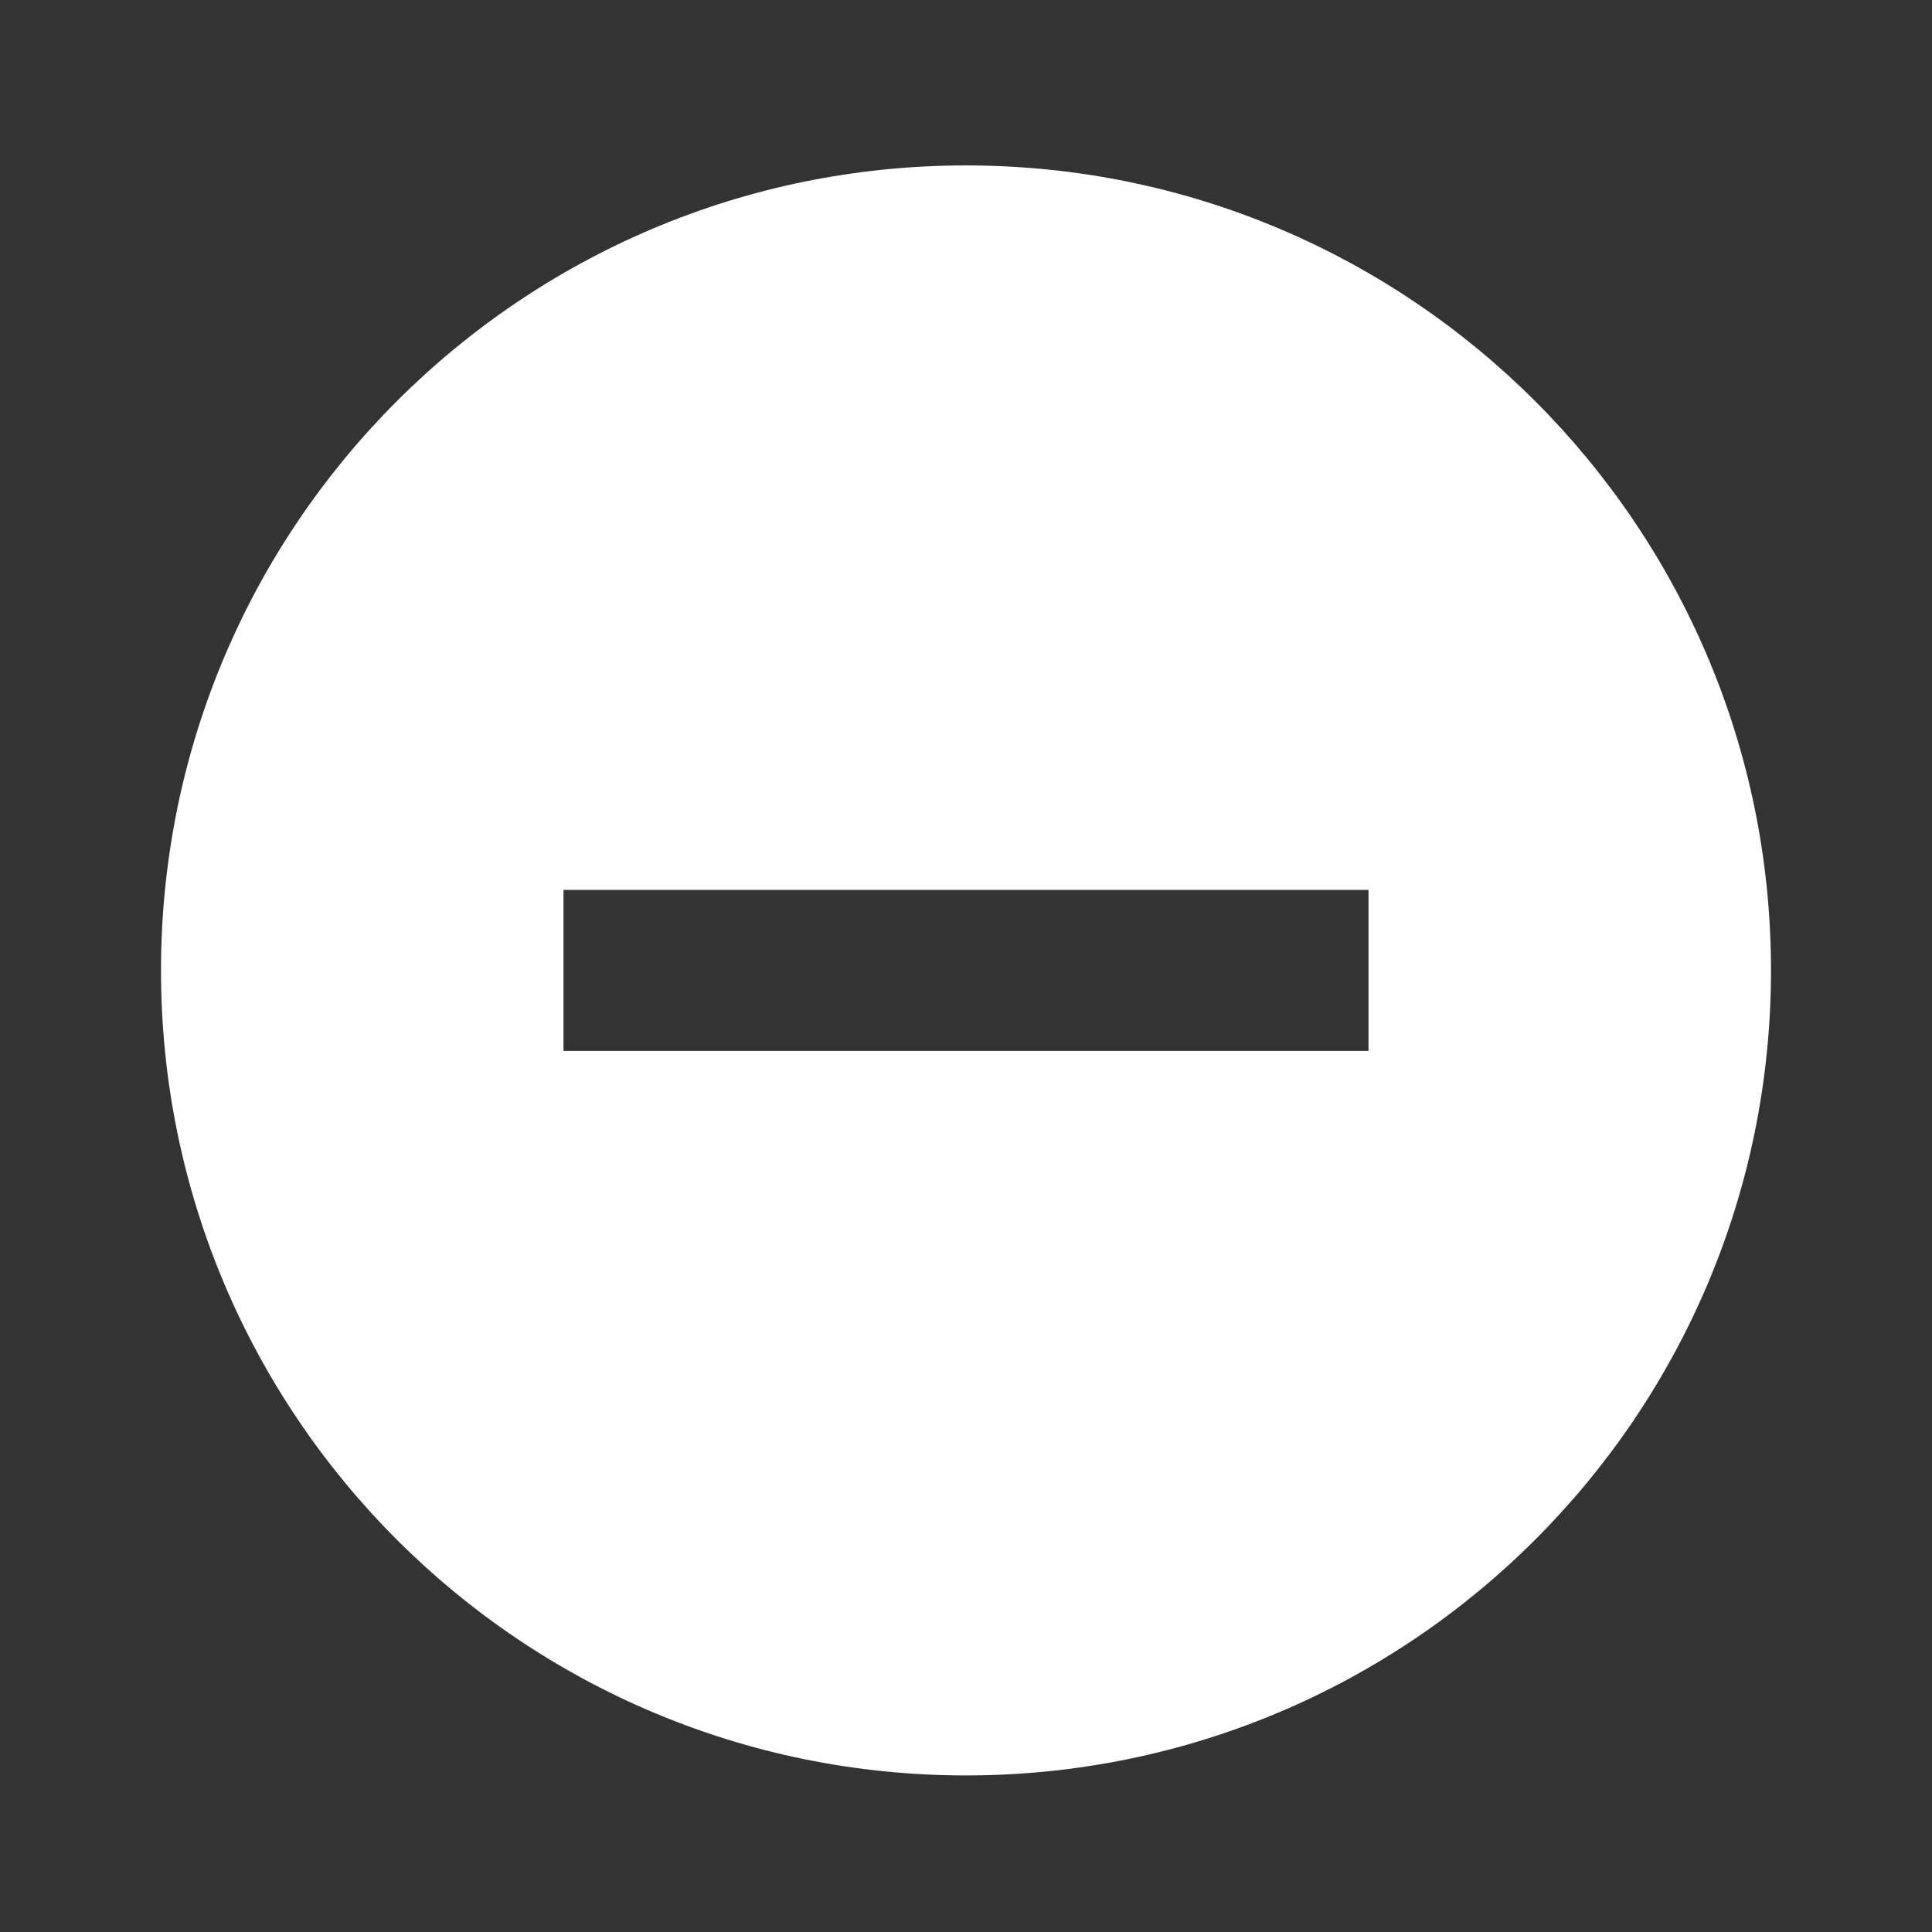 <svg width="512" height="512" viewBox="0 0 512 512" fill="none" xmlns="http://www.w3.org/2000/svg">
<rect x="0" y="0" width="512" height="512" fill="#333333" stroke="none"/>
<path fill-rule="evenodd" clip-rule="evenodd" d="M256 470.507C138.179 470.507 42.667 374.994 42.667 257.173C42.667 139.352 138.179 43.84 256 43.84C373.821 43.84 469.333 139.352 469.333 257.173C469.333 374.994 373.821 470.507 256 470.507ZM149.333 278.507V235.84H362.667V278.507H149.333Z" fill="white"/>
</svg>
